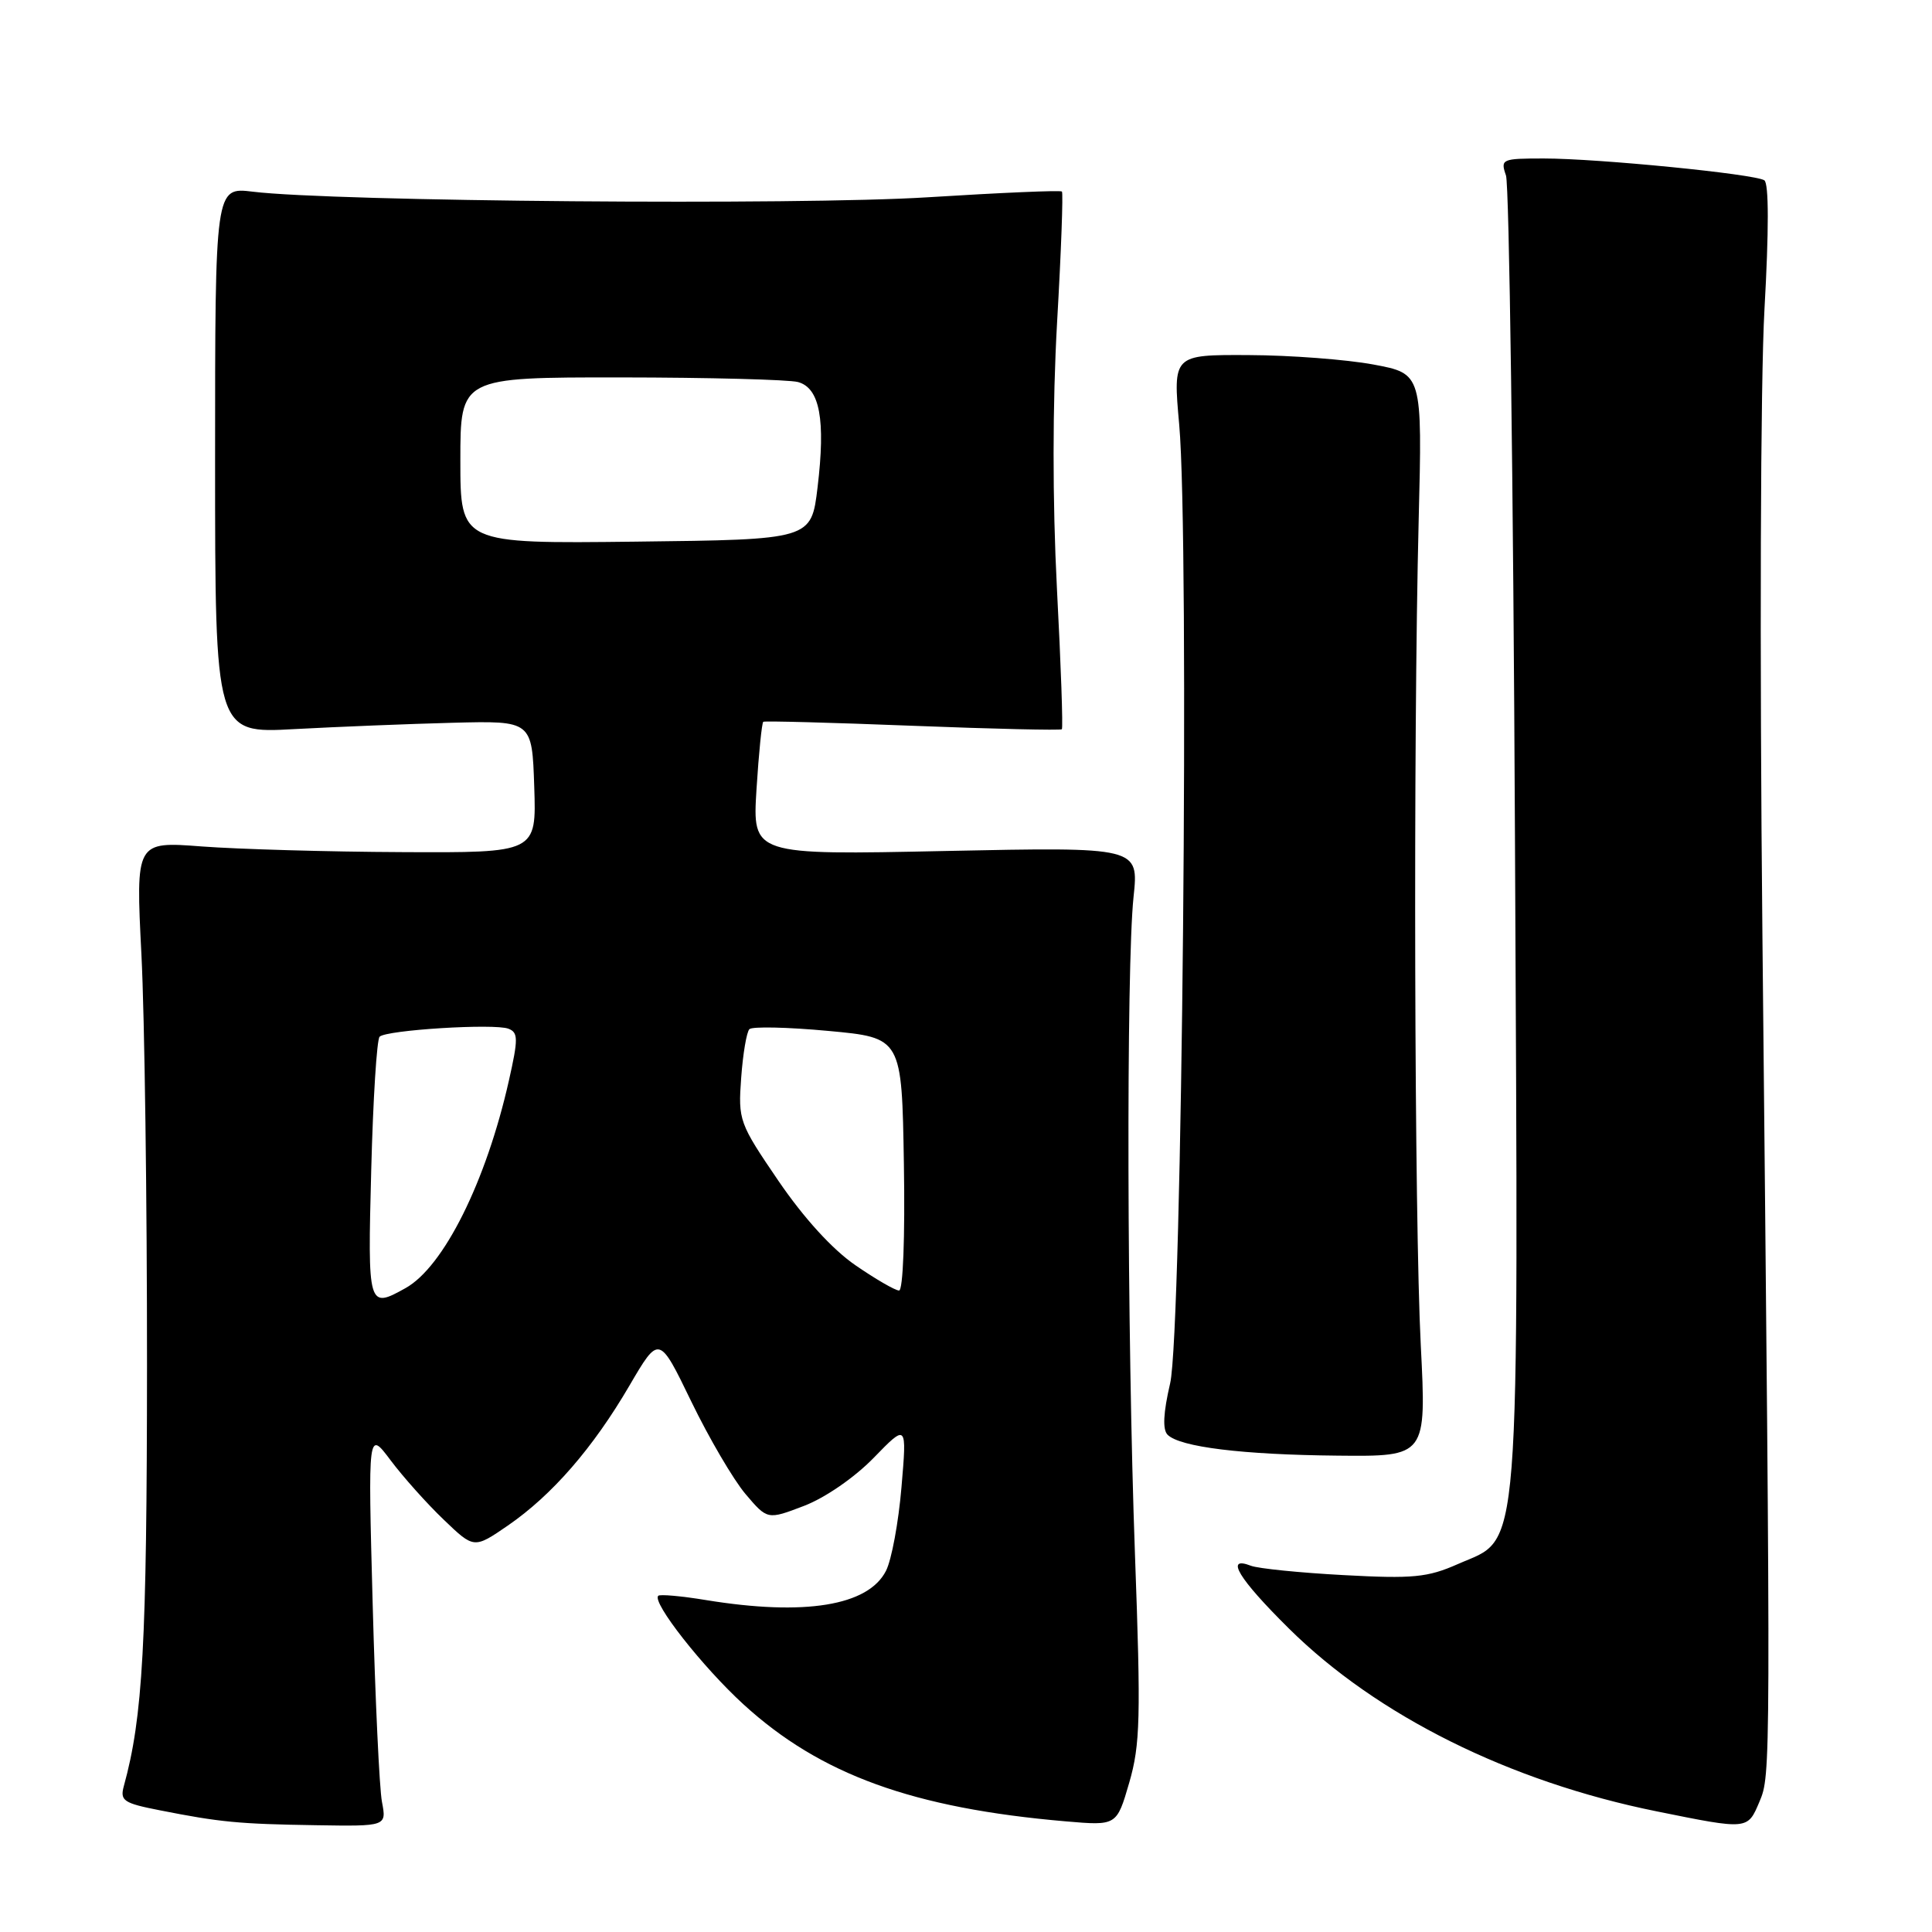 <?xml version="1.0" encoding="UTF-8" standalone="no"?>
<!DOCTYPE svg PUBLIC "-//W3C//DTD SVG 1.1//EN" "http://www.w3.org/Graphics/SVG/1.1/DTD/svg11.dtd" >
<svg xmlns="http://www.w3.org/2000/svg" xmlns:xlink="http://www.w3.org/1999/xlink" version="1.1" viewBox="0 0 256 256">
 <g >
 <path fill="currentColor"
d=" M 50.61 238.75 C 50.27 236.96 49.72 225.15 49.38 212.50 C 48.76 189.50 48.76 189.50 51.76 193.50 C 53.41 195.70 56.57 199.24 58.79 201.36 C 62.81 205.22 62.81 205.22 67.30 202.14 C 73.15 198.11 78.57 191.88 83.41 183.59 C 87.33 176.89 87.33 176.89 91.59 185.69 C 93.94 190.54 97.17 196.05 98.77 197.95 C 101.69 201.39 101.69 201.39 106.53 199.54 C 109.33 198.47 113.23 195.78 115.77 193.17 C 120.17 188.64 120.17 188.64 119.45 197.07 C 119.06 201.71 118.14 206.69 117.40 208.14 C 115.05 212.78 106.61 214.15 93.56 212.02 C 90.30 211.48 87.44 211.23 87.22 211.45 C 86.36 212.31 93.12 220.91 98.53 225.85 C 108.70 235.15 120.99 239.60 141.23 241.34 C 147.97 241.92 147.97 241.92 149.63 236.21 C 151.09 231.17 151.18 227.61 150.39 206.00 C 149.33 176.75 149.22 128.15 150.20 118.86 C 150.90 112.23 150.90 112.23 125.30 112.76 C 99.70 113.30 99.70 113.30 100.24 104.59 C 100.54 99.80 100.95 95.77 101.14 95.64 C 101.34 95.51 110.25 95.75 120.95 96.17 C 131.65 96.59 140.54 96.79 140.70 96.63 C 140.87 96.46 140.58 88.08 140.05 78.01 C 139.45 66.31 139.46 53.55 140.07 42.70 C 140.61 33.36 140.89 25.56 140.71 25.38 C 140.53 25.19 132.53 25.54 122.94 26.14 C 105.87 27.22 44.19 26.71 33.50 25.40 C 28.50 24.79 28.50 24.79 28.50 60.99 C 28.50 97.19 28.50 97.19 39.00 96.61 C 44.78 96.30 54.22 95.92 60.00 95.77 C 70.50 95.50 70.50 95.50 70.79 104.25 C 71.08 113.00 71.08 113.00 53.29 112.91 C 43.51 112.87 31.56 112.52 26.74 112.16 C 17.98 111.49 17.98 111.49 18.74 126.49 C 19.16 134.75 19.49 159.28 19.48 181.00 C 19.46 217.85 18.93 227.51 16.41 236.66 C 15.88 238.60 16.36 238.93 21.16 239.87 C 29.15 241.45 31.63 241.69 41.86 241.85 C 51.23 242.00 51.23 242.00 50.61 238.75 Z  M 233.13 238.75 C 234.65 235.14 234.65 235.32 233.53 124.00 C 233.15 85.83 233.27 50.47 233.80 41.00 C 234.39 30.55 234.39 24.28 233.78 23.89 C 232.48 23.05 211.73 21.00 204.57 21.00 C 198.99 21.00 198.80 21.08 199.55 23.25 C 199.98 24.49 200.52 63.94 200.74 110.92 C 201.20 208.73 201.61 203.52 193.17 207.25 C 189.17 209.02 187.23 209.21 178.04 208.71 C 172.24 208.40 166.71 207.84 165.75 207.47 C 162.25 206.11 164.11 209.18 170.78 215.78 C 182.43 227.32 200.03 236.08 219.50 240.01 C 231.64 242.47 231.56 242.47 233.13 238.75 Z  M 188.26 178.25 C 187.41 161.57 187.25 98.40 187.98 69.00 C 188.47 49.51 188.47 49.51 181.98 48.30 C 178.42 47.64 170.98 47.07 165.46 47.05 C 155.42 47.00 155.42 47.00 156.25 56.25 C 157.63 71.64 156.64 176.44 155.05 183.30 C 154.14 187.21 154.03 189.43 154.71 190.11 C 156.34 191.74 164.62 192.76 177.25 192.88 C 189.01 193.00 189.01 193.00 188.26 178.25 Z  M 49.19 155.02 C 49.43 145.68 49.93 137.74 50.30 137.37 C 51.19 136.48 65.49 135.59 67.37 136.31 C 68.67 136.81 68.68 137.65 67.43 143.19 C 64.42 156.56 58.78 167.89 53.72 170.69 C 48.77 173.45 48.71 173.25 49.19 155.02 Z  M 113.36 167.66 C 110.30 165.56 106.52 161.41 103.14 156.46 C 97.94 148.83 97.80 148.44 98.21 142.82 C 98.44 139.64 98.93 136.74 99.30 136.37 C 99.67 136.00 104.36 136.10 109.73 136.60 C 119.50 137.50 119.50 137.50 119.77 154.25 C 119.93 163.91 119.66 171.00 119.13 171.00 C 118.63 171.00 116.03 169.50 113.36 167.66 Z  M 61.00 61.02 C 61.00 50.00 61.00 50.00 82.25 50.01 C 93.94 50.02 104.50 50.30 105.73 50.62 C 108.63 51.40 109.41 55.61 108.33 64.59 C 107.50 71.50 107.50 71.50 84.25 71.77 C 61.00 72.04 61.00 72.04 61.00 61.02 Z "/>
</g>
</svg>